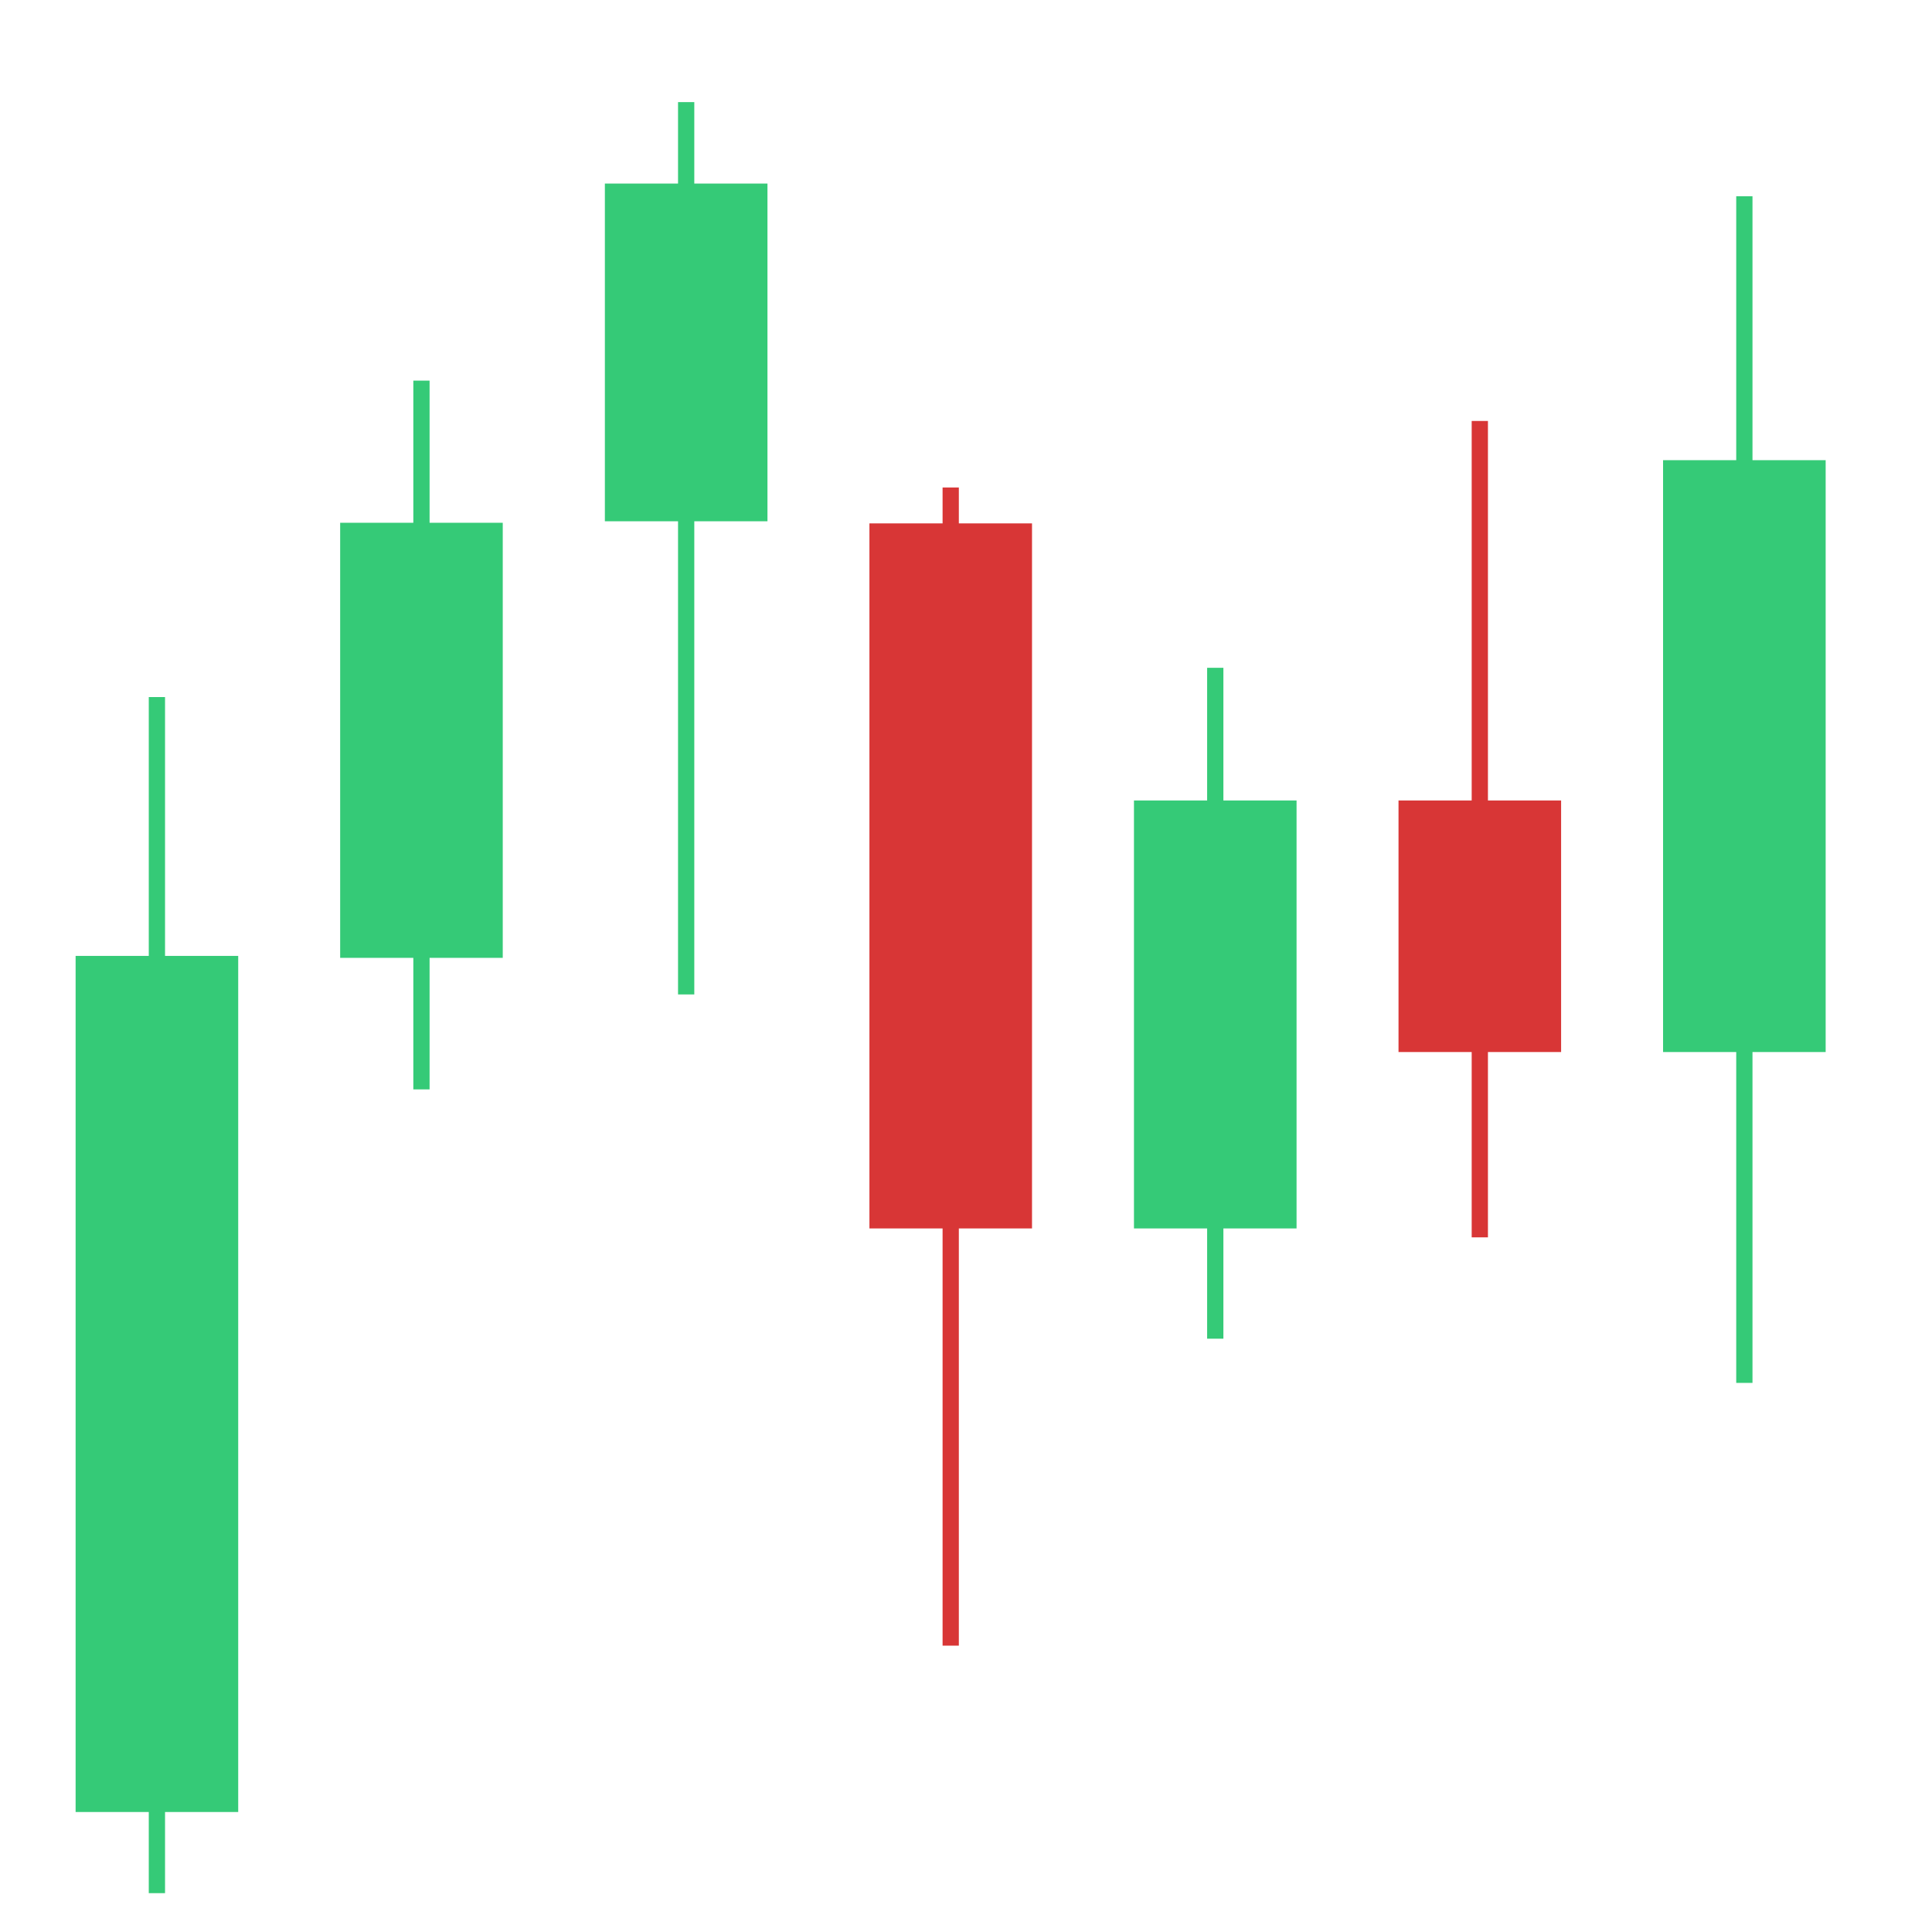 <?xml version="1.0" encoding="UTF-8" standalone="no"?>
<svg
   width="11.882mm"
   height="11.882mm"
   viewBox="0 0 11.882 11.882"
   version="1.1"
   id="svg7"
   sodipodi:docname="icon-candlestick.svg"
   inkscape:version="1.4.2 (1:1.4.2+202505120737+ebf0e940d0)"
   inkscape:export-filename="icon-candlestick.png"
   inkscape:export-xdpi="96"
   inkscape:export-ydpi="96"
   xmlns:inkscape="http://www.inkscape.org/namespaces/inkscape"
   xmlns:sodipodi="http://sodipodi.sourceforge.net/DTD/sodipodi-0.dtd"
   xmlns="http://www.w3.org/2000/svg"
   xmlns:svg="http://www.w3.org/2000/svg">
  <defs
     id="defs7" />
  <sodipodi:namedview
     id="namedview7"
     pagecolor="#ffffff"
     bordercolor="#000000"
     borderopacity="0.25"
     inkscape:showpageshadow="2"
     inkscape:pageopacity="0.0"
     inkscape:pagecheckerboard="0"
     inkscape:deskcolor="#d1d1d1"
     inkscape:document-units="mm"
     inkscape:zoom="4.8067167"
     inkscape:cx="-24.861045"
     inkscape:cy="31.726438"
     inkscape:window-width="1920"
     inkscape:window-height="1052"
     inkscape:window-x="0"
     inkscape:window-y="0"
     inkscape:window-maximized="1"
     inkscape:current-layer="svg7" />
  <!-- Coordinate grid -->
  <!-- Top time series (primary) -->
  <!-- Middle time series (primary) -->
  <!-- Bottom time series (secondary) -->
  <rect
     style="fill:#ffffff;stroke-width:0.305;stroke-linejoin:round"
     id="rect1"
     width="11.882"
     height="11.882"
     x="0"
     y="0" />
  <g
     id="g30"
     transform="translate(-0.101,-0.092)">
    <path
       style="fill:none;fill-opacity:1;stroke:#35ca77;stroke-width:1;stroke-linecap:butt;stroke-linejoin:round;stroke-dasharray:none;stroke-opacity:1"
       d="m 1.066,5.971 v 5.265"
       id="path6" />
    <path
       style="fill:none;fill-opacity:1;stroke:#35ca77;stroke-width:0.1;stroke-linejoin:round;stroke-dasharray:none;stroke-opacity:1"
       d="M 1.066,11.735 V 4.379"
       id="path8" />
  </g>
  <g
     id="g29"
     transform="translate(-0.101,-0.092)">
    <path
       style="fill:none;fill-opacity:1;stroke:#35ca77;stroke-width:1;stroke-linecap:butt;stroke-linejoin:round;stroke-dasharray:none;stroke-opacity:1"
       d="M 2.693,3.307 V 5.983"
       id="path4" />
    <path
       style="fill:none;fill-opacity:1;stroke:#35ca77;stroke-width:0.1;stroke-linejoin:round;stroke-dasharray:none;stroke-opacity:1"
       d="M 2.693,6.792 V 2.433"
       id="path9"
       sodipodi:nodetypes="cc" />
  </g>
  <g
     id="g28"
     transform="translate(-0.101,-0.092)">
    <path
       style="fill:none;fill-opacity:1;stroke:#35ca77;stroke-width:1;stroke-linecap:butt;stroke-linejoin:round;stroke-dasharray:none;stroke-opacity:1"
       d="M 4.321,1.221 V 3.298"
       id="path3" />
    <path
       style="fill:none;fill-opacity:1;stroke:#35ca77;stroke-width:0.1;stroke-linejoin:round;stroke-dasharray:none;stroke-opacity:1"
       d="M 4.321,6.208 V 0.72"
       id="path10"
       sodipodi:nodetypes="cc" />
  </g>
  <g
     id="g27"
     transform="translate(-0.101,-0.092)">
    <path
       style="fill:none;fill-opacity:1;stroke:#d83636;stroke-width:1;stroke-linecap:butt;stroke-linejoin:round;stroke-dasharray:none;stroke-opacity:1"
       d="M 5.948,3.311 V 7.647"
       id="path5" />
    <path
       style="fill:none;stroke:#d83636;stroke-width:0.1;stroke-linejoin:round;stroke-dasharray:none;stroke-opacity:1"
       d="M 5.948,10.213 V 3.09"
       id="path11"
       sodipodi:nodetypes="cc" />
  </g>
  <g
     id="g26"
     transform="translate(-0.101,-0.092)">
    <path
       style="fill:none;fill-opacity:1;stroke:#35ca77;stroke-width:1;stroke-linecap:butt;stroke-linejoin:round;stroke-dasharray:none;stroke-opacity:1"
       d="m 7.575,5.015 v 2.632"
       id="path7" />
    <path
       style="fill:none;fill-opacity:1;stroke:#35ca77;stroke-width:0.1;stroke-linejoin:round;stroke-dasharray:none;stroke-opacity:1"
       d="M 7.575,8.325 V 4.199"
       id="path12"
       sodipodi:nodetypes="cc" />
  </g>
  <g
     id="g25"
     transform="translate(-0.101,-0.092)">
    <path
       style="fill:none;fill-opacity:1;stroke:#d83636;stroke-width:1;stroke-linecap:butt;stroke-linejoin:round;stroke-dasharray:none;stroke-opacity:1"
       d="M 9.202,5.015 V 6.562"
       id="path1" />
    <path
       style="fill:none;stroke:#d83636;stroke-width:0.1;stroke-linejoin:round;stroke-dasharray:none;stroke-opacity:1"
       d="M 9.202,7.702 V 2.681"
       id="path13"
       sodipodi:nodetypes="cc" />
  </g>
  <g
     id="g24"
     transform="translate(-0.101,-0.092)">
    <path
       style="fill:none;fill-opacity:1;stroke:#35ca77;stroke-width:1;stroke-linecap:butt;stroke-linejoin:round;stroke-dasharray:none;stroke-opacity:1"
       d="M 10.829,2.922 V 6.562"
       id="path2" />
    <path
       style="fill:none;fill-opacity:1;stroke:#35ca77;stroke-width:0.1;stroke-linejoin:round;stroke-dasharray:none;stroke-opacity:1"
       d="M 10.829,8.597 V 1.299"
       id="path14"
       sodipodi:nodetypes="cc" />
  </g>
</svg>
